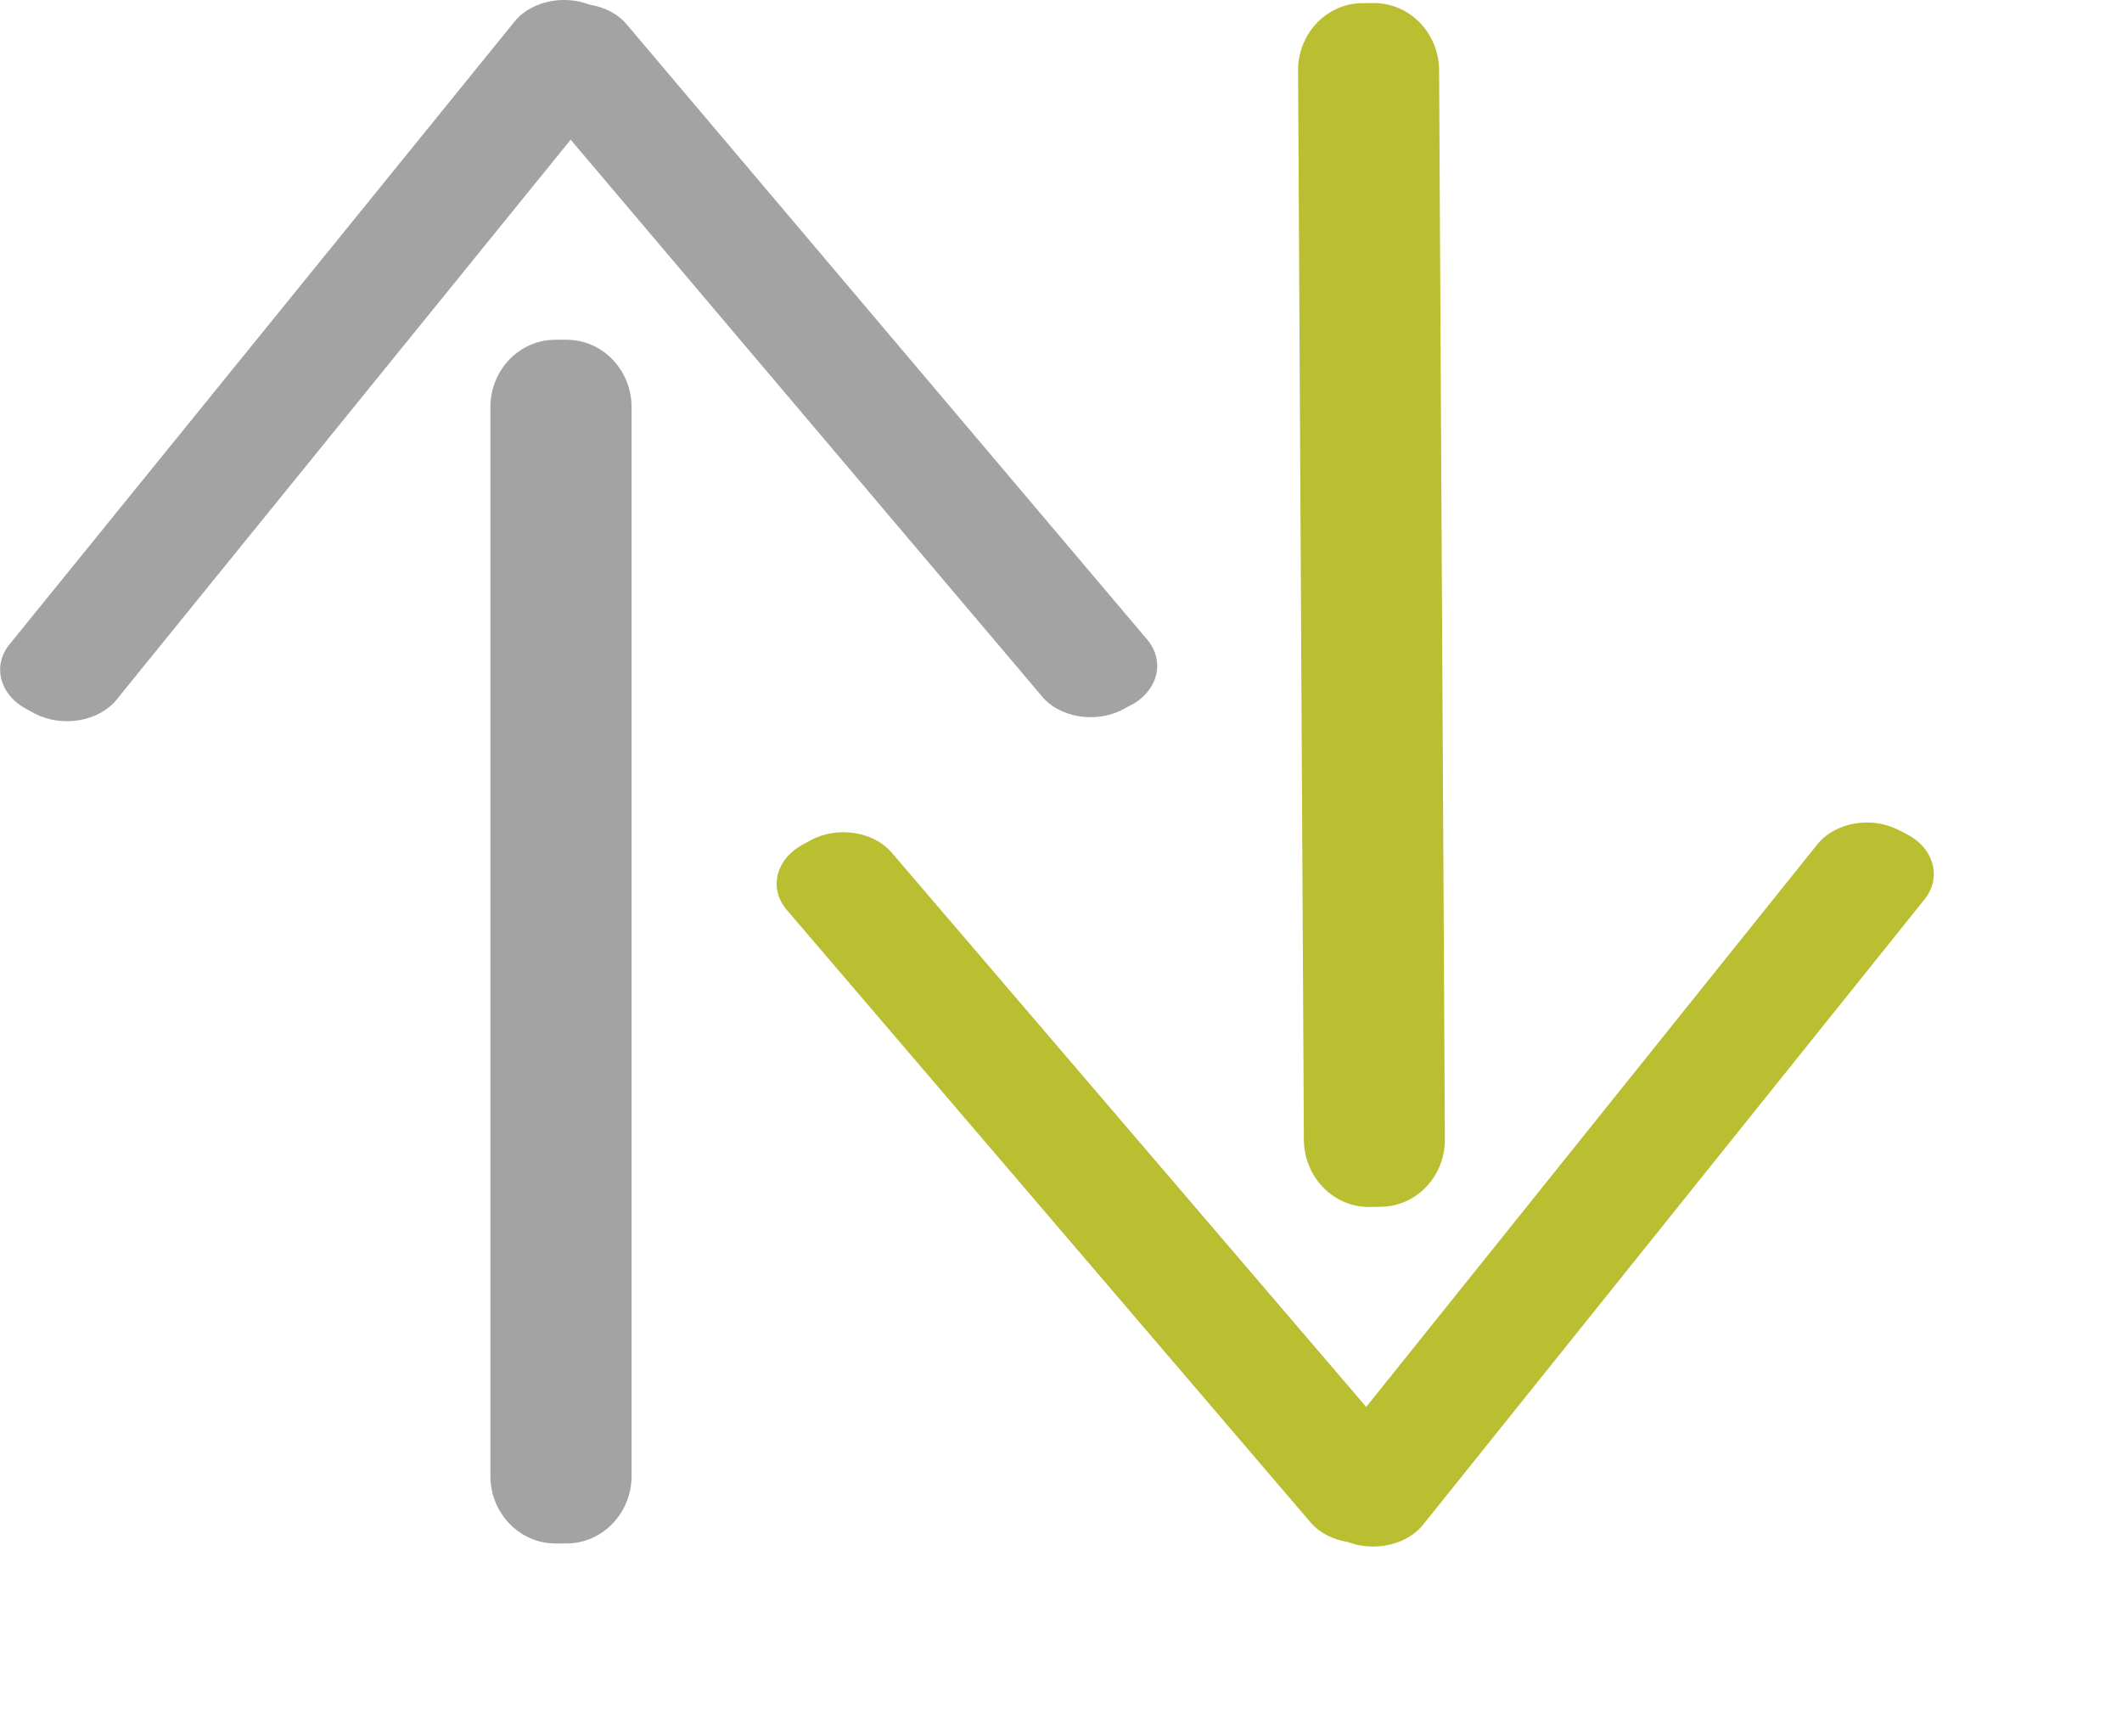 <svg width="11" height="9" viewBox="0 0 11 9" fill="none" xmlns="http://www.w3.org/2000/svg">
<g clip-path="url(#clip0_297_519)">
<path d="M2.937 1.761H2.879C2.693 1.761 2.542 1.917 2.542 2.111V7.65C2.542 7.843 2.693 8 2.879 8H2.937C3.123 8 3.274 7.843 3.274 7.65V2.111C3.274 1.917 3.123 1.761 2.937 1.761Z" fill="#A3A3A3"/>
<path d="M0.181 3.699L0.139 3.676C-0.001 3.603 -0.042 3.451 0.05 3.339L2.668 0.111C2.76 -0.002 2.949 -0.034 3.089 0.039L3.132 0.062C3.272 0.135 3.313 0.287 3.221 0.4L0.603 3.628C0.511 3.74 0.322 3.772 0.181 3.699Z" fill="#A3A3A3"/>
<path d="M5.867 3.652L5.825 3.675C5.686 3.751 5.495 3.722 5.402 3.61L2.705 0.425C2.61 0.314 2.646 0.161 2.785 0.085L2.827 0.062C2.966 -0.014 3.157 0.015 3.25 0.128L5.946 3.314C6.041 3.426 6.004 3.578 5.865 3.654L5.867 3.652Z" fill="#A3A3A3"/>
</g>
<g clip-path="url(#clip1_297_519)">
<path d="M7.098 6.256L7.156 6.255C7.342 6.254 7.492 6.097 7.49 5.903L7.46 0.364C7.459 0.171 7.307 0.015 7.121 0.016L7.063 0.016C6.877 0.017 6.727 0.175 6.729 0.368L6.759 5.907C6.76 6.101 6.912 6.257 7.098 6.256Z" fill="#BABE31"/>
<path d="M9.842 4.302L9.885 4.324C10.026 4.397 10.067 4.549 9.976 4.662L7.376 7.904C7.284 8.017 7.096 8.05 6.955 7.978L6.912 7.955C6.771 7.883 6.73 7.731 6.821 7.618L9.421 4.376C9.513 4.262 9.701 4.229 9.842 4.302Z" fill="#BABE31"/>
<path d="M4.157 4.38L4.199 4.357C4.338 4.28 4.528 4.308 4.623 4.42L7.337 7.59C7.433 7.701 7.397 7.853 7.259 7.93L7.217 7.953C7.078 8.03 6.888 8.002 6.793 7.89L4.08 4.718C3.984 4.608 4.02 4.455 4.159 4.379L4.157 4.38Z" fill="#BABE31"/>
</g>
<defs>
<clipPath id="clip0_297_519">
<rect width="6" height="8" fill="white"/>
</clipPath>
<clipPath id="clip1_297_519">
<rect width="6" height="8" fill="white" transform="translate(10.044 8) rotate(179.683)"/>
</clipPath>
</defs>
</svg>

